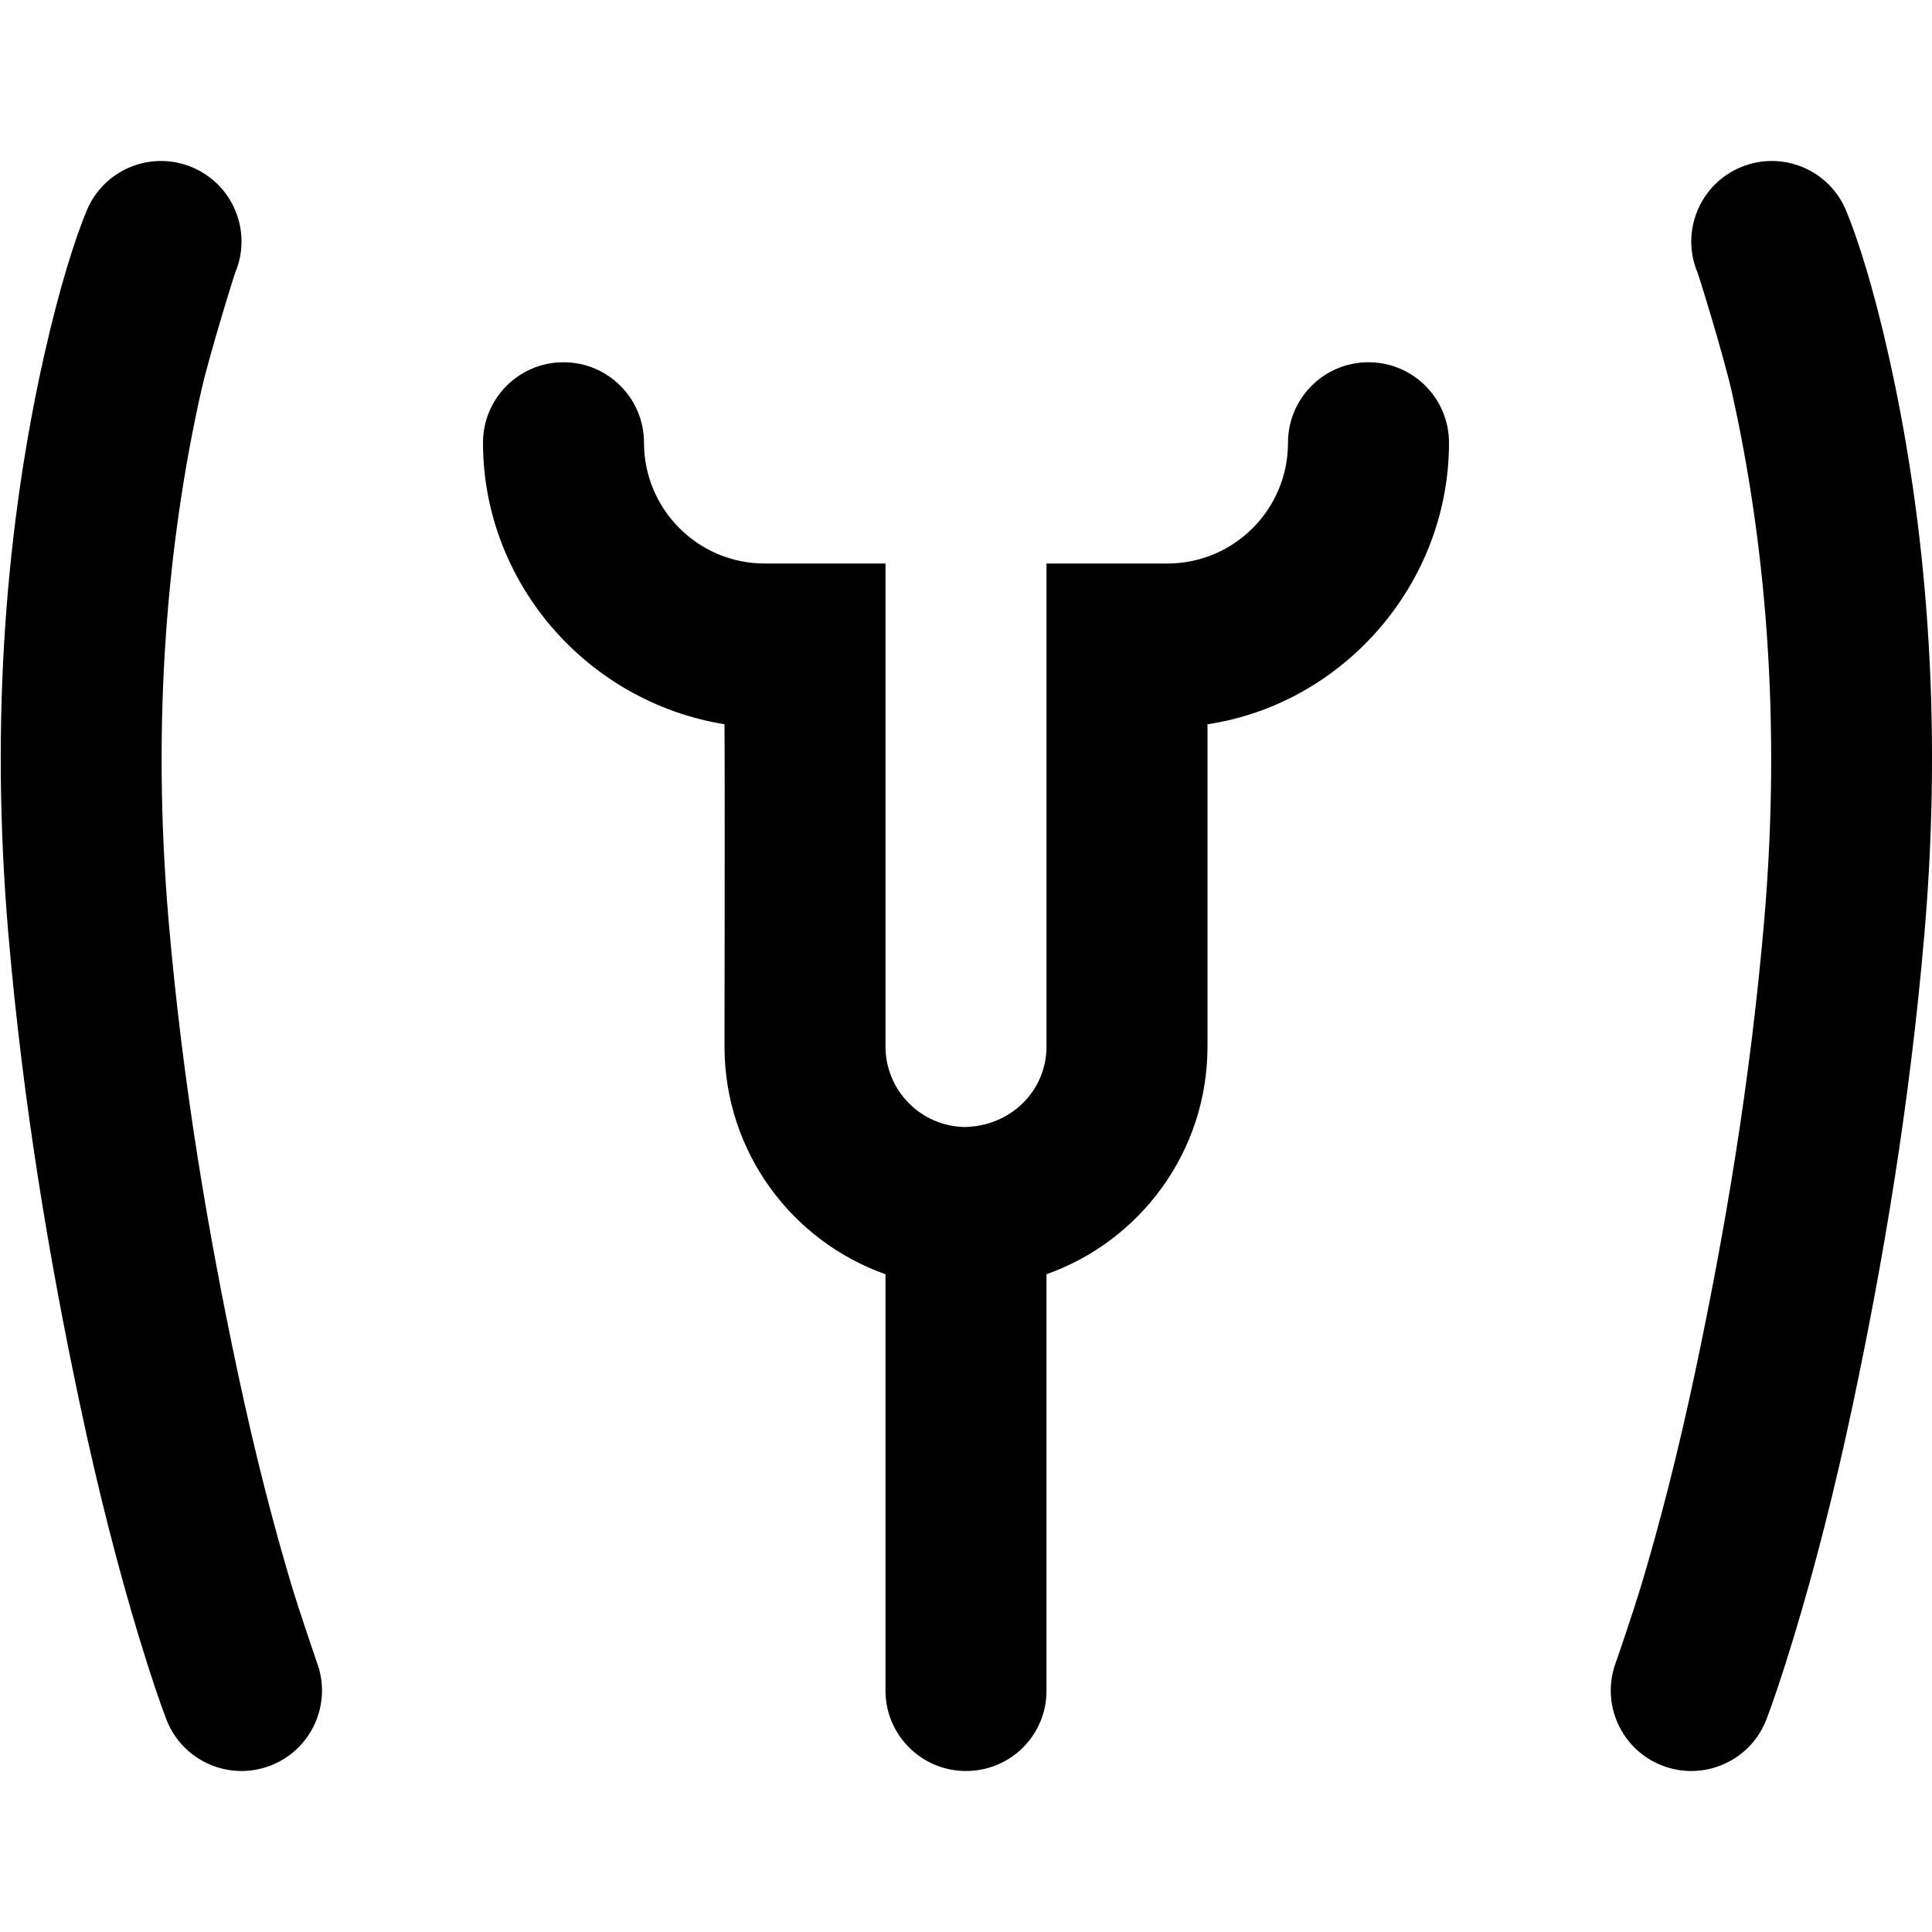 <?xml version="1.0" encoding="UTF-8"?>
<svg width="48px" height="48px" viewBox="0 0 48 48" version="1.1" xmlns="http://www.w3.org/2000/svg" xmlns:xlink="http://www.w3.org/1999/xlink">
    <!-- Generator: Sketch 49.3 (51167) - http://www.bohemiancoding.com/sketch -->
    <title>theicons.co/svg/signs-05</title>
    <desc>Created with Sketch.</desc>
    <defs></defs>
    <g id="The-Icons" stroke="none" stroke-width="1" fill="none" fill-rule="evenodd">
        <g id="v-1.5" transform="translate(-480, -3264)" fill="#000000">
            <g id="Signs" transform="translate(96, 3264)">
                <g id="Male-1" transform="translate(384, 0)">
                    <path d="M26,26.001 L26,14 L29.005,14 C30.659,14 32,12.657 32,11 C32,9.895 32.895,9 34,9 C35.105,9 36,9.895 36,11 C36,14.51 33.368,17.489 30,17.994 L30,26.001 C30,28.611 28.329,30.834 26,31.658 L26,42.006 C26,43.107 25.112,44 24,44 C22.895,44 22,43.105 22,42.006 L22,31.658 C19.67,30.834 18,28.612 18,26.001 C18,26.001 18.012,19.26 18,17.994 C14.562,17.434 12,14.457 12,11 C12,9.895 12.895,9 14,9 C15.105,9 16,9.895 16,11 C16,12.654 17.344,14 18.995,14 L22,14 L22,26.001 C22,27.093 22.878,27.982 23.967,28 C25.12,27.982 26,27.092 26,26.001 Z M46.933,8.879 C47.842,12.95 48.279,17.774 47.81,23.218 C47.447,27.435 46.791,31.319 46.038,34.872 C45.575,37.058 45.078,38.983 44.578,40.633 C44.274,41.639 44.032,42.339 43.886,42.719 C43.489,43.75 42.331,44.263 41.3,43.866 C40.27,43.469 39.756,42.312 40.153,41.281 C40.177,41.219 40.588,40.009 40.75,39.474 C41.217,37.931 41.686,36.116 42.125,34.043 C42.844,30.647 43.481,26.933 43.83,22.883 C44.263,17.86 43.852,13.435 43.029,9.75 C42.833,8.868 42.212,6.862 42.172,6.766 C41.749,5.746 42.233,4.576 43.253,4.153 C44.274,3.729 45.444,4.213 45.867,5.234 C46.15,5.917 46.547,7.146 46.933,8.879 Z M1.086,8.879 C1.473,7.146 1.869,5.917 2.153,5.234 C2.576,4.213 3.746,3.729 4.766,4.153 C5.787,4.576 6.271,5.746 5.847,6.766 C5.808,6.862 5.187,8.868 4.99,9.75 C4.168,13.435 3.757,17.86 4.19,22.883 C4.539,26.933 5.175,30.647 5.895,34.043 C6.334,36.116 6.803,37.931 7.27,39.474 C7.432,40.009 7.843,41.219 7.866,41.281 C8.263,42.312 7.75,43.469 6.719,43.866 C5.688,44.263 4.531,43.75 4.134,42.719 C3.987,42.339 3.746,41.639 3.441,40.633 C2.942,38.983 2.445,37.058 1.982,34.872 C1.229,31.319 0.573,27.435 0.209,23.218 C-0.26,17.774 0.178,12.95 1.086,8.879 Z" id="Combined-Shape"></path>
                </g>
            </g>
        </g>
    </g>
</svg>